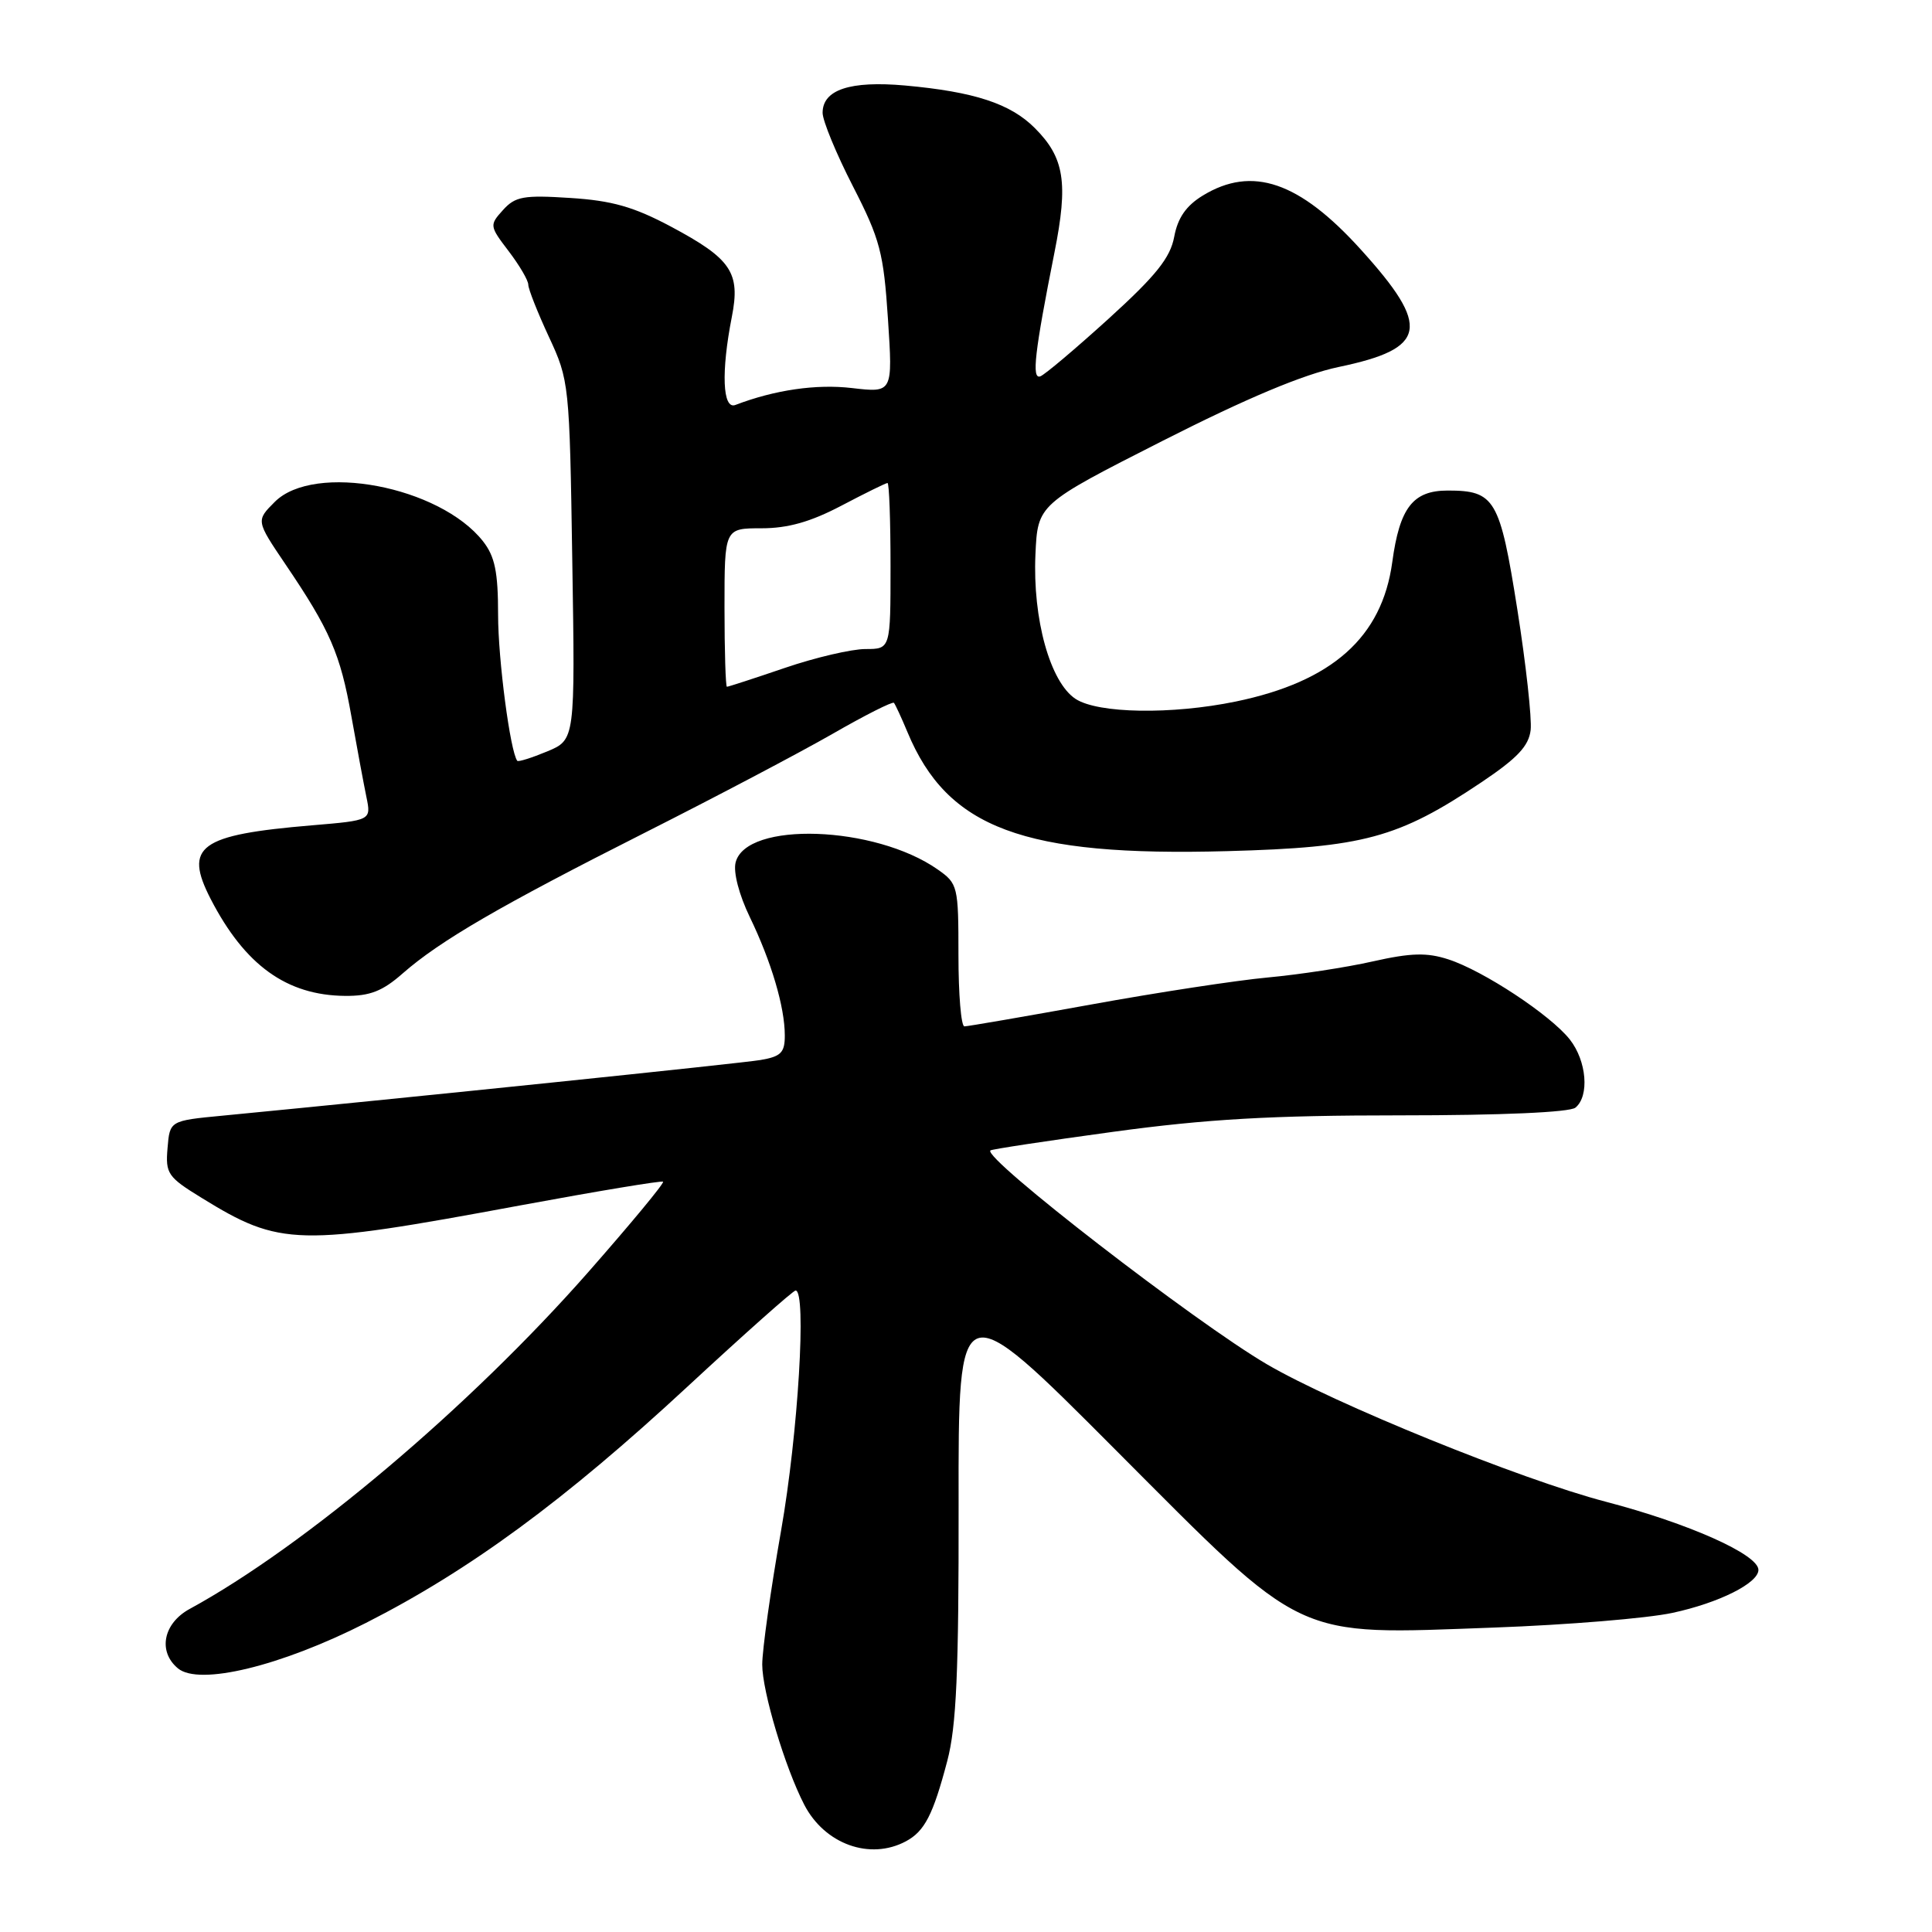 <?xml version="1.0" encoding="UTF-8" standalone="no"?>
<!DOCTYPE svg PUBLIC "-//W3C//DTD SVG 1.1//EN" "http://www.w3.org/Graphics/SVG/1.1/DTD/svg11.dtd" >
<svg xmlns="http://www.w3.org/2000/svg" xmlns:xlink="http://www.w3.org/1999/xlink" version="1.1" viewBox="0 0 256 256">
 <g >
 <path fill="currentColor"
d=" M 120.04 243.98 C 122.52 242.65 123.64 240.47 125.52 233.33 C 126.73 228.73 127.05 221.57 127.02 199.36 C 126.98 171.21 126.98 171.21 147.74 192.04 C 173.24 217.61 171.14 216.63 198.00 215.66 C 207.62 215.31 218.26 214.44 221.63 213.71 C 227.77 212.39 233.00 209.77 233.00 208.02 C 233.00 205.98 223.77 201.86 212.75 198.98 C 201.56 196.06 176.81 186.01 167.85 180.76 C 158.31 175.17 130.22 153.45 131.23 152.44 C 131.39 152.28 138.71 151.17 147.51 149.97 C 159.90 148.28 168.46 147.79 185.50 147.79 C 198.91 147.79 207.99 147.39 208.75 146.77 C 210.63 145.24 210.25 140.59 208.01 137.74 C 205.46 134.50 196.55 128.62 191.91 127.12 C 189.08 126.20 186.98 126.25 181.91 127.39 C 178.39 128.19 172.12 129.14 168.00 129.52 C 163.88 129.90 153.32 131.51 144.54 133.11 C 135.76 134.70 128.22 136.00 127.79 136.00 C 127.35 136.00 127.00 131.76 127.00 126.57 C 127.00 117.41 126.92 117.08 124.25 115.21 C 115.93 109.37 98.84 108.78 97.47 114.29 C 97.15 115.58 97.93 118.57 99.35 121.51 C 102.20 127.41 103.99 133.43 103.99 137.20 C 104.00 139.48 103.48 140.00 100.75 140.46 C 98.03 140.91 54.75 145.39 29.50 147.83 C 22.50 148.50 22.50 148.50 22.20 152.13 C 21.91 155.51 22.23 155.97 26.71 158.72 C 37.16 165.16 39.37 165.21 69.00 159.71 C 79.17 157.83 87.66 156.42 87.86 156.58 C 88.06 156.75 83.59 162.14 77.94 168.57 C 62.24 186.42 40.39 204.88 25.12 213.20 C 21.63 215.11 20.89 218.84 23.58 221.07 C 26.39 223.40 37.19 220.78 48.50 215.04 C 62.21 208.08 74.82 198.82 91.08 183.75 C 98.65 176.74 105.10 171.00 105.42 171.00 C 106.90 171.00 105.76 189.93 103.50 202.80 C 102.12 210.64 101.00 218.63 101.00 220.56 C 101.00 224.13 104.02 234.21 106.57 239.14 C 109.28 244.37 115.28 246.53 120.04 243.98 Z  M 53.35 128.99 C 58.30 124.65 66.25 120.03 85.50 110.31 C 94.85 105.59 106.01 99.71 110.30 97.25 C 114.59 94.78 118.26 92.93 118.45 93.13 C 118.63 93.34 119.44 95.08 120.24 97.00 C 125.55 109.77 135.60 113.52 162.63 112.78 C 180.68 112.29 185.27 111.05 196.29 103.66 C 201.06 100.46 202.57 98.86 202.82 96.73 C 202.99 95.20 202.20 88.00 201.05 80.73 C 198.74 66.11 198.08 65.00 191.83 65.00 C 187.22 65.00 185.46 67.27 184.48 74.50 C 183.12 84.44 176.52 90.32 163.73 92.96 C 155.23 94.71 145.49 94.55 142.52 92.61 C 139.15 90.40 136.82 82.03 137.20 73.49 C 137.50 66.82 137.50 66.82 154.00 58.44 C 165.21 52.75 172.70 49.61 177.37 48.63 C 189.11 46.18 189.65 43.37 180.32 33.07 C 172.17 24.06 165.92 21.92 159.38 25.91 C 157.17 27.26 156.06 28.86 155.59 31.37 C 155.07 34.16 153.19 36.51 146.91 42.22 C 142.50 46.22 138.42 49.67 137.84 49.87 C 136.68 50.28 137.09 46.70 139.72 33.46 C 141.57 24.20 141.04 20.89 137.12 16.97 C 133.89 13.73 129.10 12.16 119.93 11.33 C 112.65 10.68 109.00 11.88 109.00 14.95 C 109.00 15.99 110.80 20.36 113.01 24.67 C 116.62 31.71 117.08 33.48 117.66 42.28 C 118.30 52.05 118.30 52.05 112.90 51.42 C 108.17 50.86 102.64 51.67 97.44 53.66 C 95.74 54.31 95.54 49.27 96.97 42.00 C 98.13 36.11 96.91 34.30 88.91 30.03 C 83.97 27.40 81.09 26.58 75.55 26.23 C 69.38 25.83 68.27 26.03 66.65 27.83 C 64.84 29.83 64.86 29.95 67.40 33.28 C 68.83 35.16 70.00 37.15 70.00 37.72 C 70.00 38.29 71.23 41.40 72.73 44.63 C 75.42 50.41 75.47 50.85 75.83 74.26 C 76.21 98.02 76.21 98.02 72.50 99.57 C 70.45 100.42 68.68 100.98 68.54 100.81 C 67.61 99.60 66.00 87.39 66.00 81.47 C 66.00 75.78 65.58 73.74 64.00 71.72 C 58.25 64.42 41.64 61.27 36.41 66.50 C 33.92 68.99 33.92 68.99 37.81 74.75 C 43.72 83.47 45.10 86.64 46.56 94.91 C 47.30 99.09 48.20 103.89 48.55 105.60 C 49.19 108.70 49.19 108.70 41.34 109.36 C 26.39 110.62 24.32 112.13 27.92 119.13 C 32.45 127.90 37.98 131.89 45.72 131.96 C 49.01 131.99 50.68 131.34 53.35 128.99 Z  M 96.00 80.50 C 96.00 70.00 96.00 70.00 100.90 70.00 C 104.41 70.00 107.41 69.15 111.50 67.00 C 114.64 65.35 117.38 64.00 117.60 64.00 C 117.82 64.00 118.00 68.95 118.00 75.00 C 118.00 86.00 118.00 86.00 114.68 86.00 C 112.85 86.00 108.04 87.12 104.00 88.50 C 99.96 89.88 96.50 91.00 96.32 91.00 C 96.15 91.00 96.00 86.28 96.00 80.50 Z "/>
</g>
</svg>